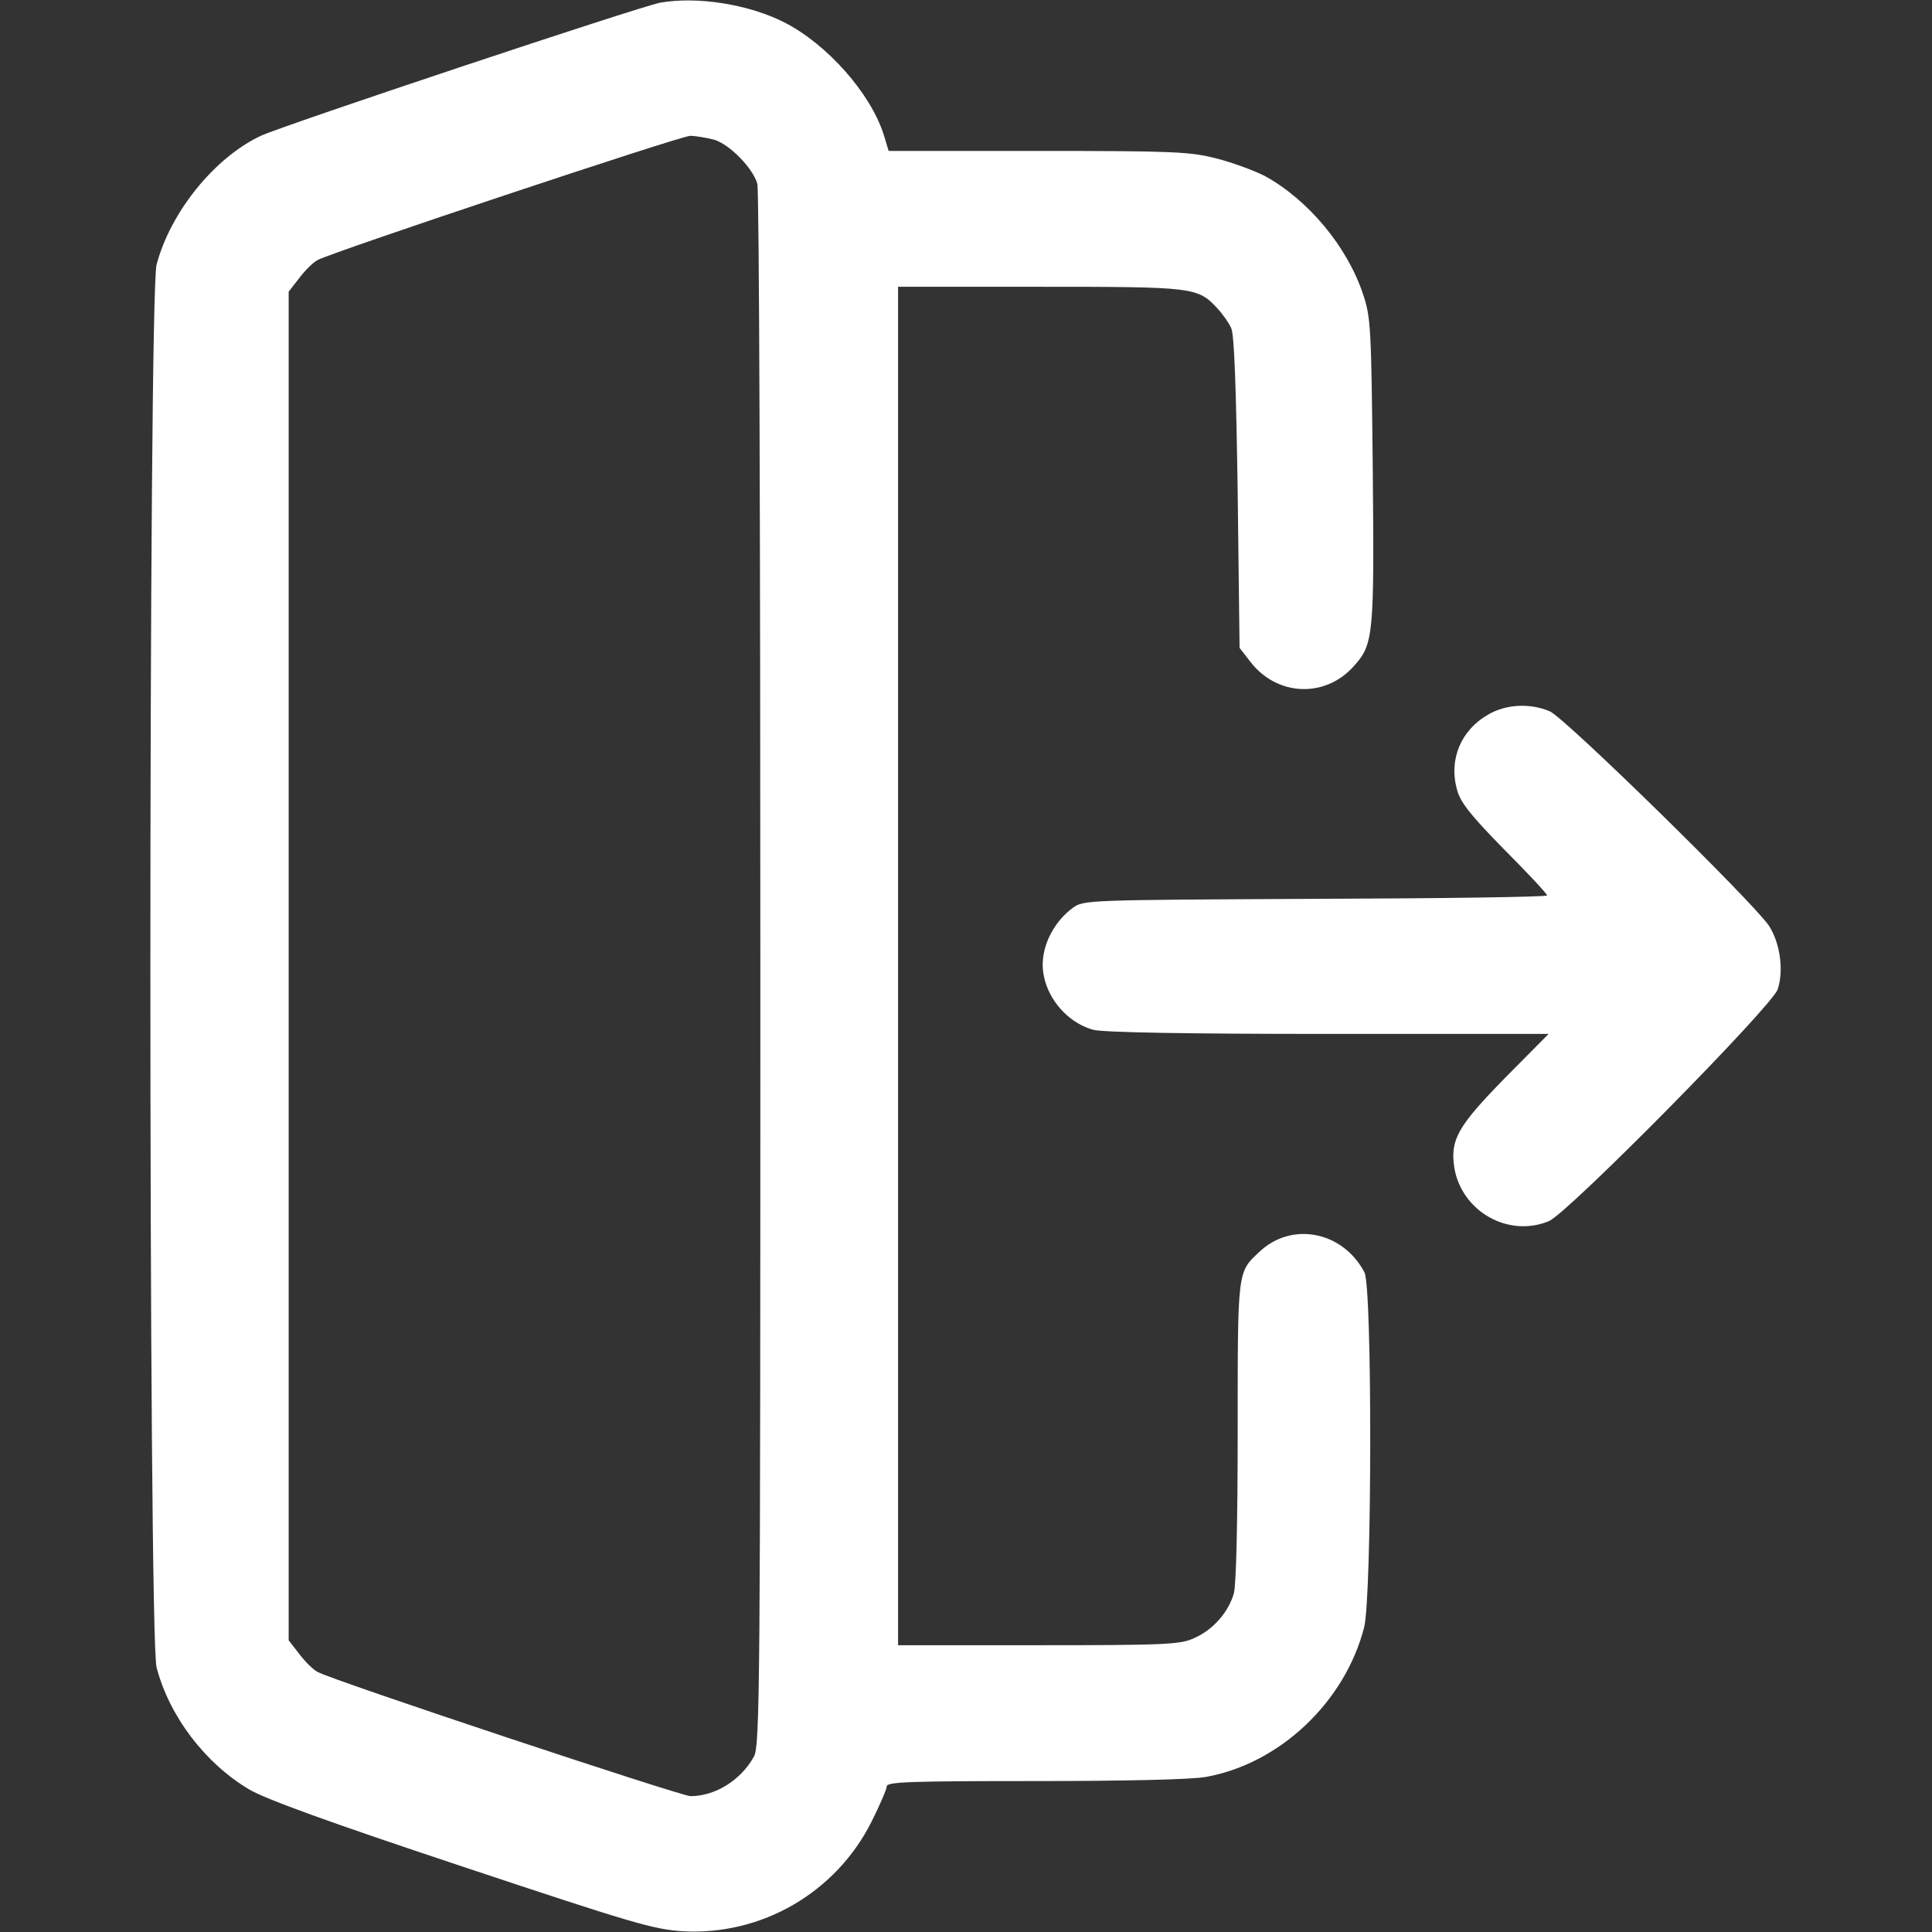 <?xml version="1.0" standalone="no"?>
<!DOCTYPE svg PUBLIC "-//W3C//DTD SVG 20010904//EN"
 "http://www.w3.org/TR/2001/REC-SVG-20010904/DTD/svg10.dtd">
<svg version="1.0" xmlns="http://www.w3.org/2000/svg"
 width="512pt" height="512pt" viewBox="0 0 512 512"
 preserveAspectRatio="xMidYMid meet">

<rect x="0" y="0" width="512" height="512" fill="#333333" stroke="none"/>

<g transform="translate(0,512) scale(0.1,-0.1)"
fill="#ffffff" stroke="none">
<path d="M1750 5113 c-54 -10 -999 -325 -1059 -353 -123 -58 -239 -202 -276
-341 -22 -81 -22 -3637 0 -3718 34 -130 129 -254 245 -323 44 -26 212 -87 564
-204 453 -151 508 -167 585 -172 210 -12 407 103 501 291 22 44 40 86 40 93 0
12 65 14 393 14 237 0 417 4 453 11 195 35 368 198 419 396 21 82 22 900 1
941 -57 109 -193 136 -279 54 -58 -54 -57 -48 -57 -474 0 -239 -4 -408 -10
-430 -14 -50 -55 -97 -105 -119 -36 -17 -73 -19 -412 -19 l-373 0 0 1800 0
1800 375 0 c409 0 419 -1 471 -57 14 -15 31 -39 37 -53 8 -17 13 -163 17 -436
l5 -411 28 -36 c71 -93 200 -98 276 -11 51 57 53 82 49 518 -4 379 -5 405 -26
467 -42 126 -145 249 -259 312 -29 15 -86 36 -129 47 -71 18 -111 20 -473 20
l-396 0 -13 43 c-35 110 -150 240 -264 298 -95 48 -230 69 -328 52z m142 -363
c41 -12 103 -75 115 -117 5 -16 8 -953 8 -2083 0 -1896 -1 -2057 -17 -2085
-34 -62 -102 -105 -168 -105 -25 0 -946 306 -988 329 -12 6 -34 28 -49 48
l-28 36 0 1787 0 1787 28 36 c15 20 37 42 49 48 41 22 962 329 987 329 15 0
42 -5 63 -10z"/>
<path d="M3945 3227 c-73 -41 -106 -119 -84 -199 9 -34 34 -66 125 -159 63
-63 114 -118 114 -122 0 -4 -276 -8 -614 -9 -606 -3 -615 -3 -643 -24 -41 -30
-71 -79 -78 -128 -13 -82 49 -172 132 -195 25 -7 245 -11 622 -11 l585 0 -116
-117 c-125 -128 -145 -163 -134 -237 19 -116 143 -187 251 -142 50 21 591 569
606 614 17 51 6 125 -24 170 -48 68 -540 550 -580 567 -52 22 -115 19 -162 -8z"/>
</g>
</svg>
